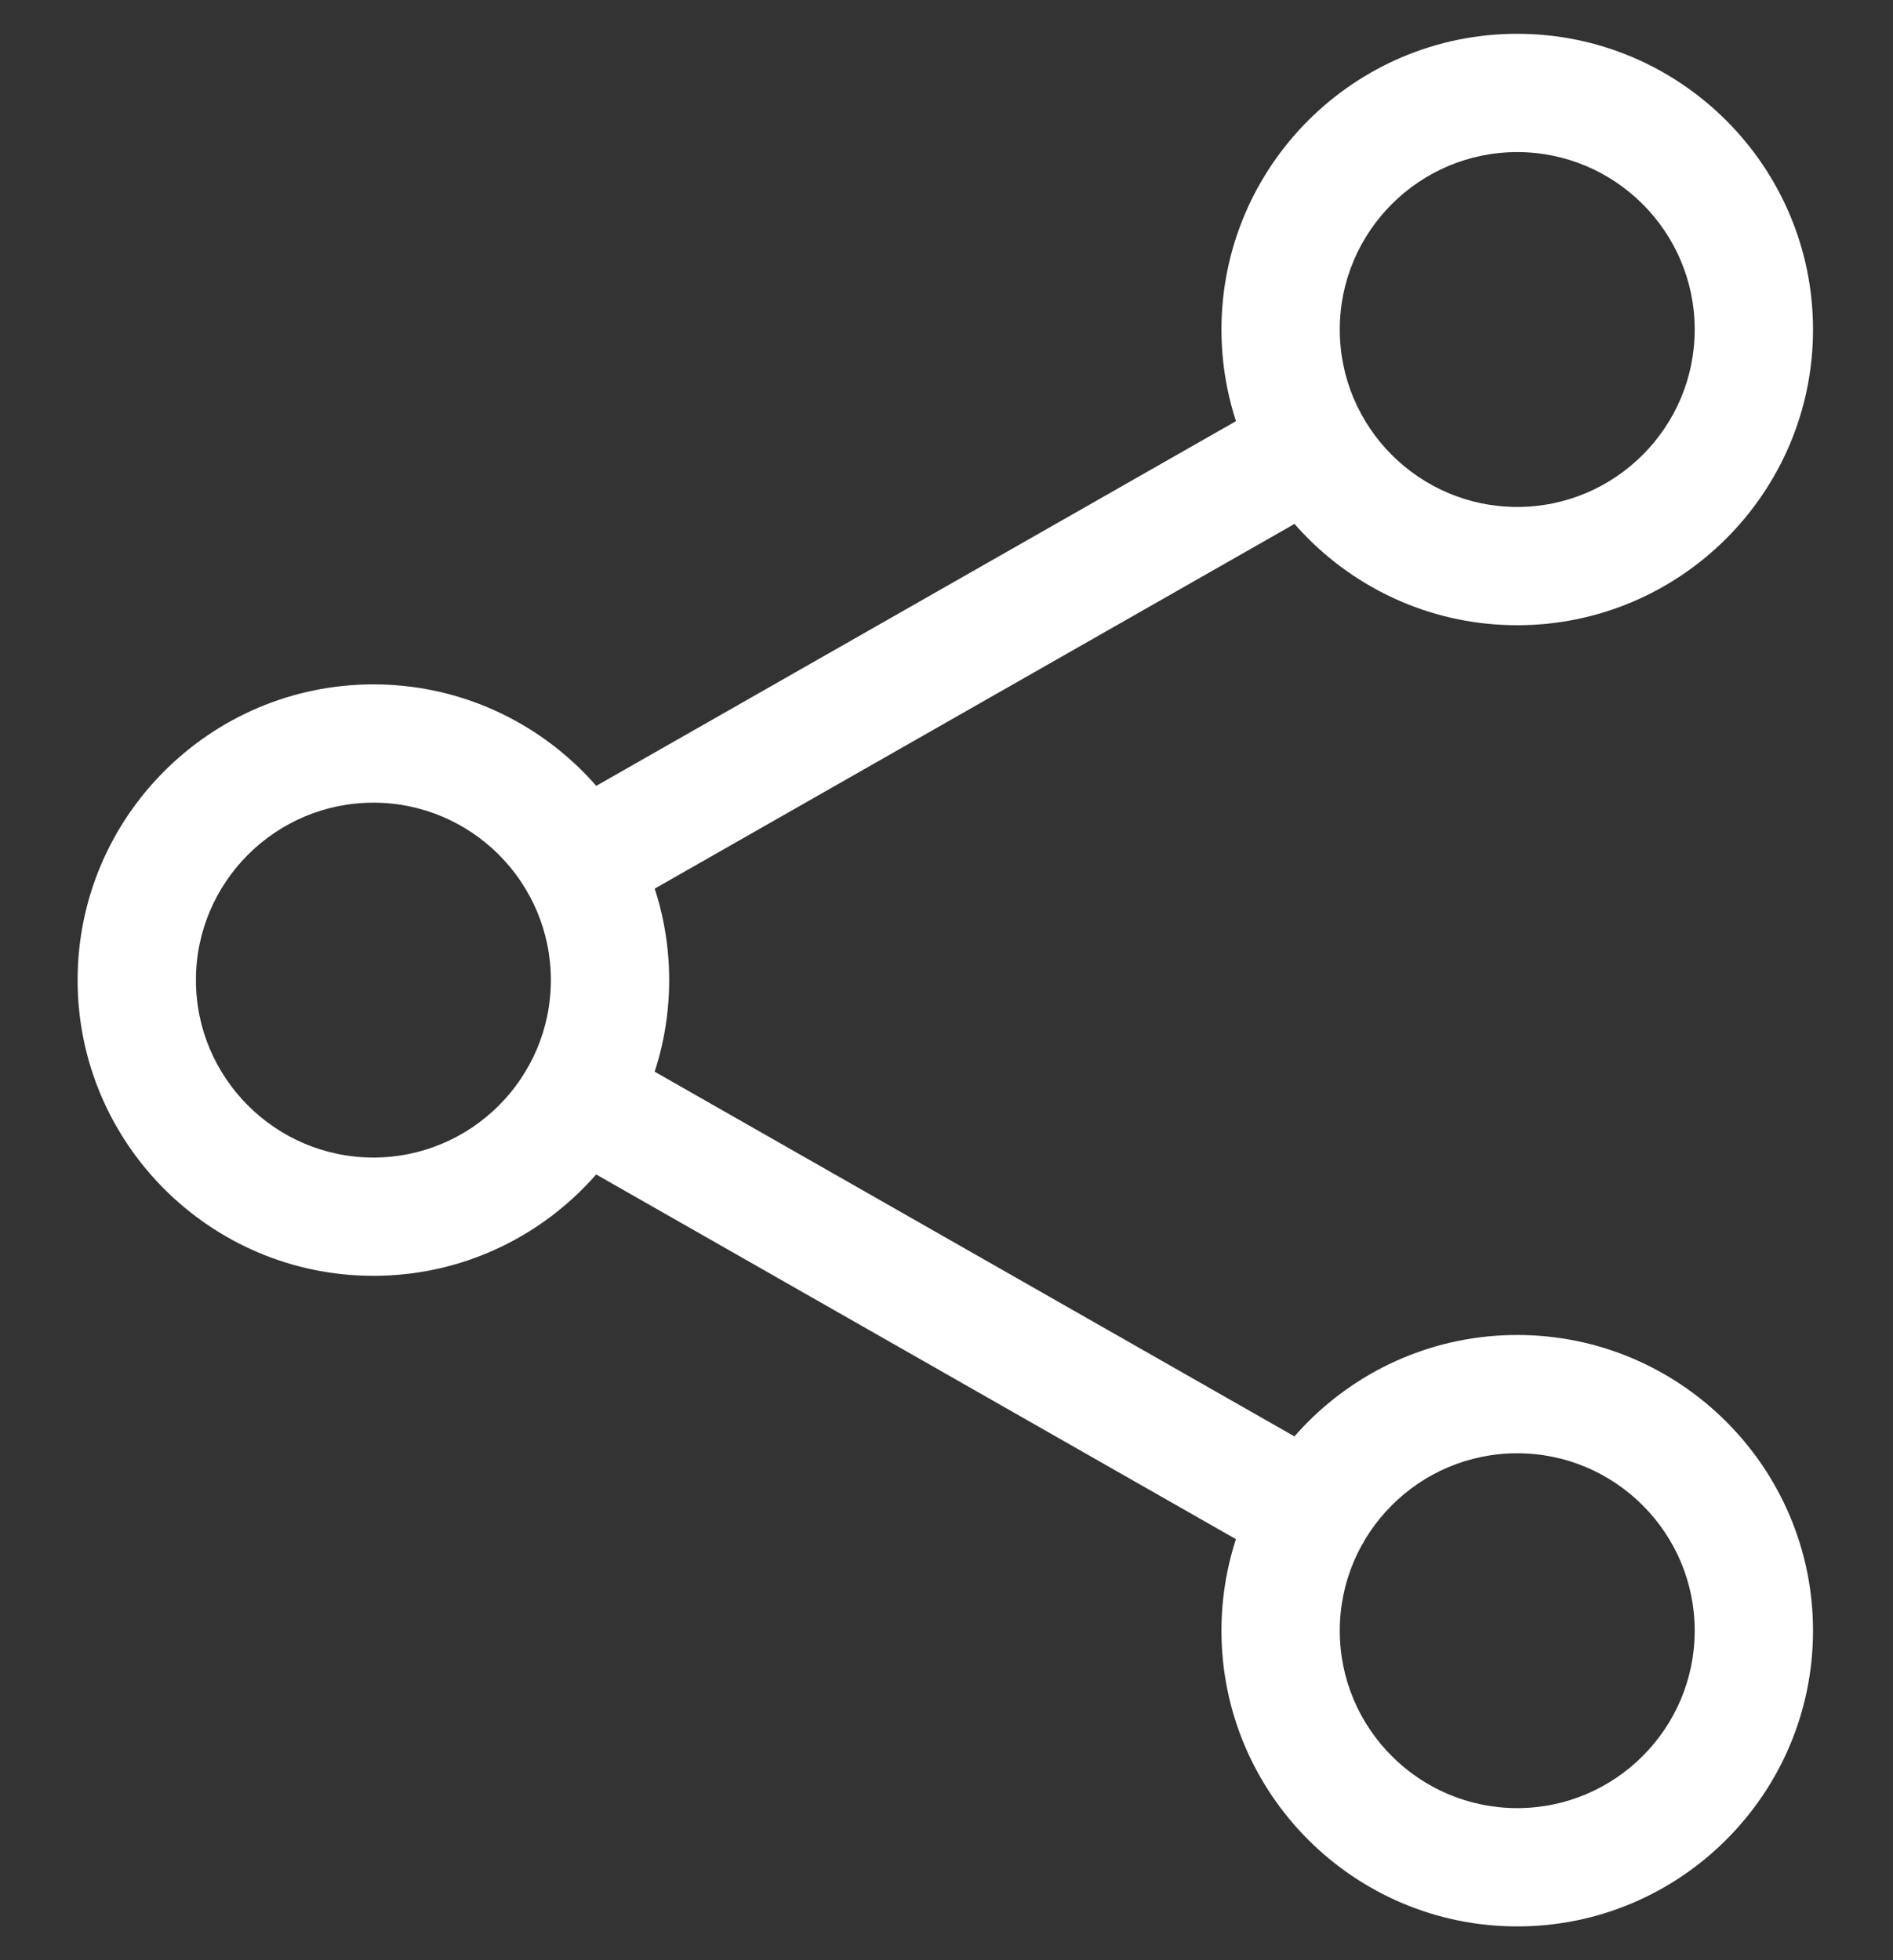 <svg width="28" height="29" viewBox="0 0 28 29" fill="none" xmlns="http://www.w3.org/2000/svg">
<rect x="0" y="0" width="28" height="29" fill="#333333" stroke="none"/>
<g clip-path="url(#clip0)">
<path d="M22.442 9.25C20.03 9.25 18.067 7.288 18.067 4.875C18.067 2.462 20.03 0.5 22.442 0.5C24.853 0.5 26.817 2.462 26.817 4.875C26.817 7.288 24.853 9.25 22.442 9.25ZM22.442 2.25C20.995 2.25 19.817 3.427 19.817 4.875C19.817 6.323 20.995 7.5 22.442 7.5C23.888 7.5 25.067 6.323 25.067 4.875C25.067 3.427 23.888 2.25 22.442 2.25Z" fill="white"/>
<path d="M22.442 28.5C20.03 28.5 18.067 26.538 18.067 24.125C18.067 21.712 20.03 19.75 22.442 19.75C24.853 19.75 26.817 21.712 26.817 24.125C26.817 26.538 24.853 28.5 22.442 28.5ZM22.442 21.5C20.995 21.5 19.817 22.677 19.817 24.125C19.817 25.573 20.995 26.75 22.442 26.75C23.888 26.75 25.067 25.573 25.067 24.125C25.067 22.677 23.888 21.5 22.442 21.5Z" fill="white"/>
<path d="M5.523 18.875C3.112 18.875 1.148 16.913 1.148 14.5C1.148 12.087 3.112 10.125 5.523 10.125C7.935 10.125 9.898 12.087 9.898 14.5C9.898 16.913 7.935 18.875 5.523 18.875ZM5.523 11.875C4.077 11.875 2.898 13.052 2.898 14.5C2.898 15.948 4.077 17.125 5.523 17.125C6.97 17.125 8.148 15.948 8.148 14.5C8.148 13.052 6.97 11.875 5.523 11.875Z" fill="white"/>
<path d="M8.571 13.649C8.266 13.649 7.97 13.49 7.81 13.208C7.571 12.788 7.717 12.254 8.137 12.015L18.962 5.843C19.381 5.601 19.917 5.748 20.155 6.17C20.394 6.59 20.248 7.124 19.828 7.363L9.003 13.535C8.866 13.612 8.718 13.649 8.571 13.649Z" fill="white"/>
<path d="M19.394 23.275C19.247 23.275 19.099 23.237 18.962 23.159L8.137 16.987C7.717 16.748 7.571 16.214 7.81 15.794C8.048 15.373 8.583 15.227 9.003 15.467L19.828 21.639C20.248 21.878 20.394 22.412 20.155 22.832C19.994 23.116 19.698 23.275 19.394 23.275Z" fill="white"/>
</g>
<defs>
<clipPath id="clip0">
<rect width="28" height="28" fill="white" transform="translate(0 0.5)"/>
</clipPath>
</defs>
</svg>
